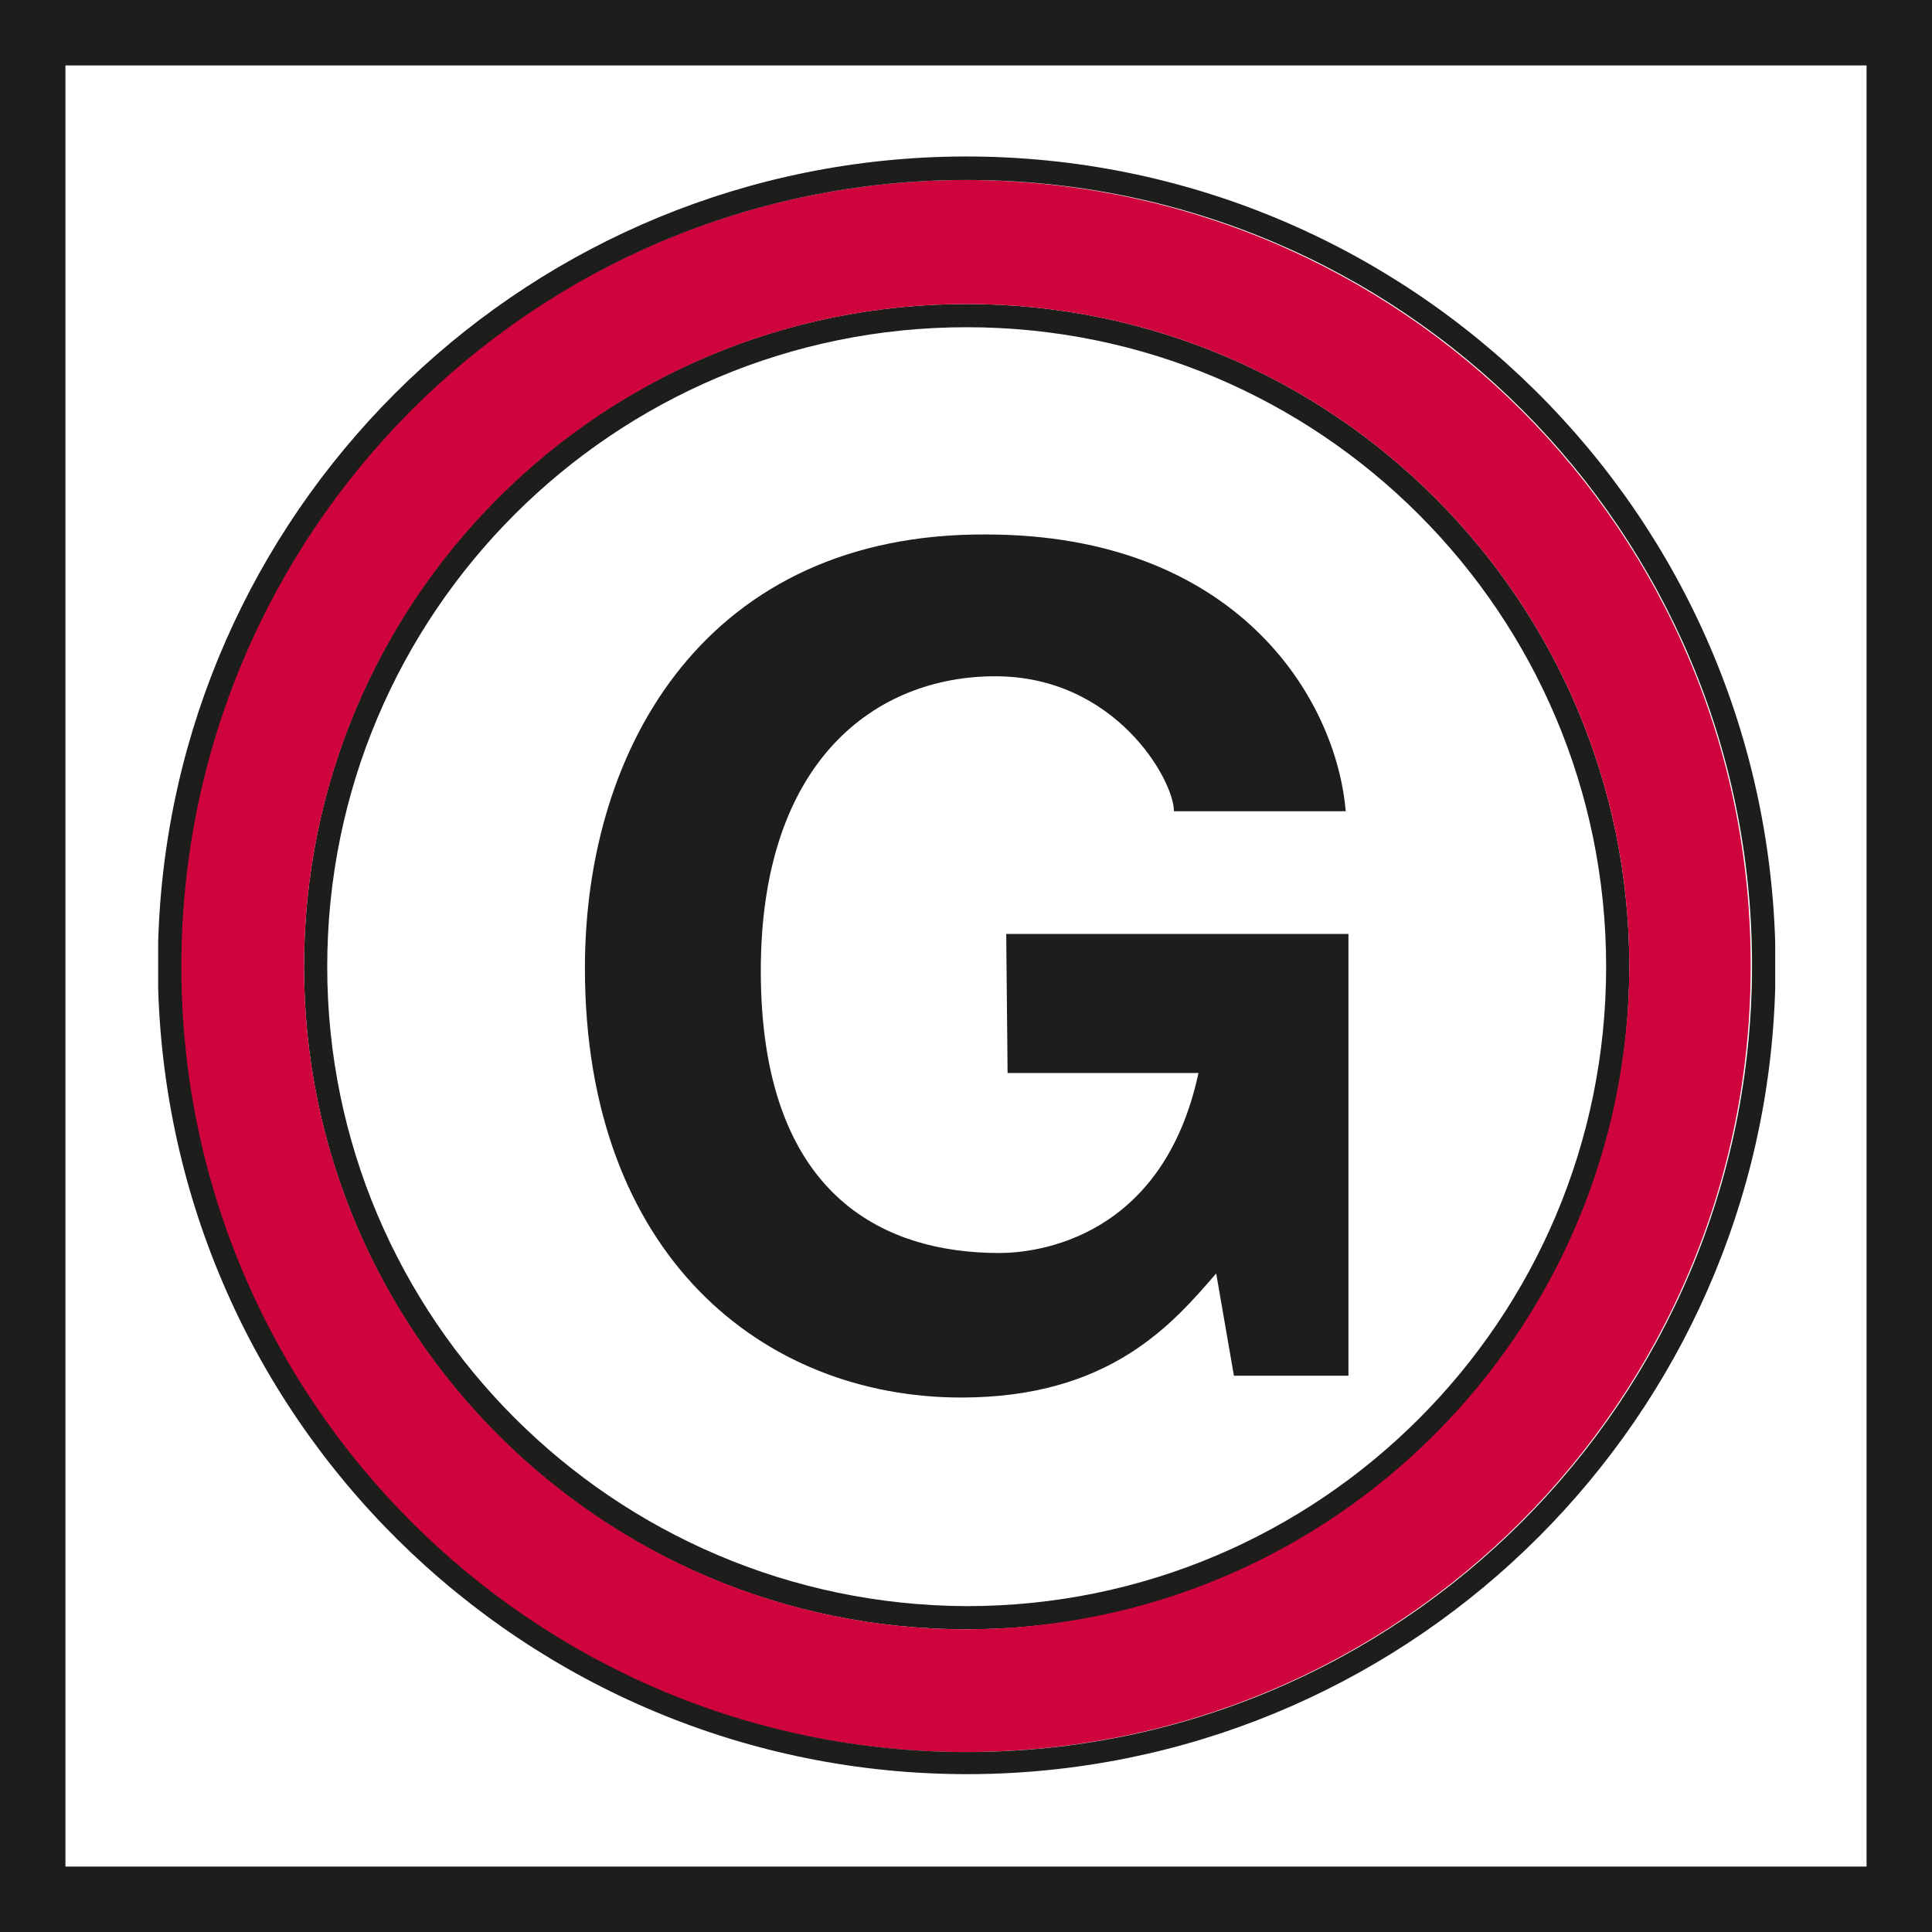 <?xml version="1.0" encoding="utf-8"?>
<!-- Generator: Adobe Illustrator 24.0.2, SVG Export Plug-In . SVG Version: 6.00 Build 0)  -->
<svg version="1.1" xmlns="http://www.w3.org/2000/svg" xmlns:xlink="http://www.w3.org/1999/xlink" x="0px" y="0px"
	 viewBox="0 0 141.7 141.7" style="enable-background:new 0 0 141.7 141.7;" xml:space="preserve">
<style type="text/css">
	.st0{fill:#FFFFFF;}
	.st1{fill:#1D1D1B;}
	.st2{fill:#D0043C;}
</style>
<g id="Laag_2">
	<rect y="0" class="st0" width="141.7" height="141.7"/>
</g>
<g id="Laag_1">
	<title>F-NL-026 Generator</title>
	<path class="st1" d="M73.8,68.5h25.1v32.4h-8.4l-1.3-7.5c-3.2,3.7-7.8,9.1-18.7,9.1C56,102.5,42.9,92.1,42.9,71
		c0-16.4,9.1-31.9,29.4-31.8c18.4,0,25.7,12,26.4,20.3H86.1c0-2.3-4.3-9.9-13.1-9.9s-17.2,6.2-17.2,21.6c0,16.4,8.9,20.7,17.5,20.7
		c2.8,0,12-1.1,14.6-13.2h-14L73.8,68.5z"/>
	<path class="st1" d="M22.3,70.9c0,26.8,21.7,48.6,48.6,48.6c26.8,0,48.6-21.7,48.6-48.6c0-26.8-21.7-48.6-48.6-48.6c0,0,0,0,0,0
		C44,22.3,22.3,44,22.3,70.9z M24,70.9C24,45,45,24,70.9,24s46.9,21,46.9,46.9s-21,46.9-46.9,46.9c0,0,0,0,0,0
		C45,117.7,24,96.7,24,70.9L24,70.9z"/>
	<path class="st2" d="M70.9,13.2C39,13.2,13.2,39,13.2,70.9s25.8,57.6,57.6,57.6s57.6-25.8,57.6-57.6c0,0,0,0,0,0
		C128.5,39,102.7,13.3,70.9,13.2z M70.9,119.5c-26.8,0-48.6-21.8-48.6-48.6S44,22.3,70.9,22.3s48.6,21.8,48.6,48.6l0,0
		C119.4,97.7,97.7,119.4,70.9,119.5z"/>
	<path class="st1" d="M130.2,69.1c-1-32.8-28.3-58.5-61-57.6c-31.4,0.9-56.7,26.2-57.6,57.6v3.4c1,32.8,28.3,58.5,61,57.6
		c31.4-0.9,56.7-26.2,57.6-57.6V69.1z M70.9,128.5c-31.8,0-57.6-25.8-57.6-57.6S39,13.2,70.9,13.2s57.6,25.8,57.6,57.6
		C128.5,102.7,102.7,128.5,70.9,128.5z"/>
	<path class="st1" d="M0,0v141.7h141.7V0H0z M4.8,4.8h132.1v132.1H4.8V4.8z"/>
</g>
</svg>
